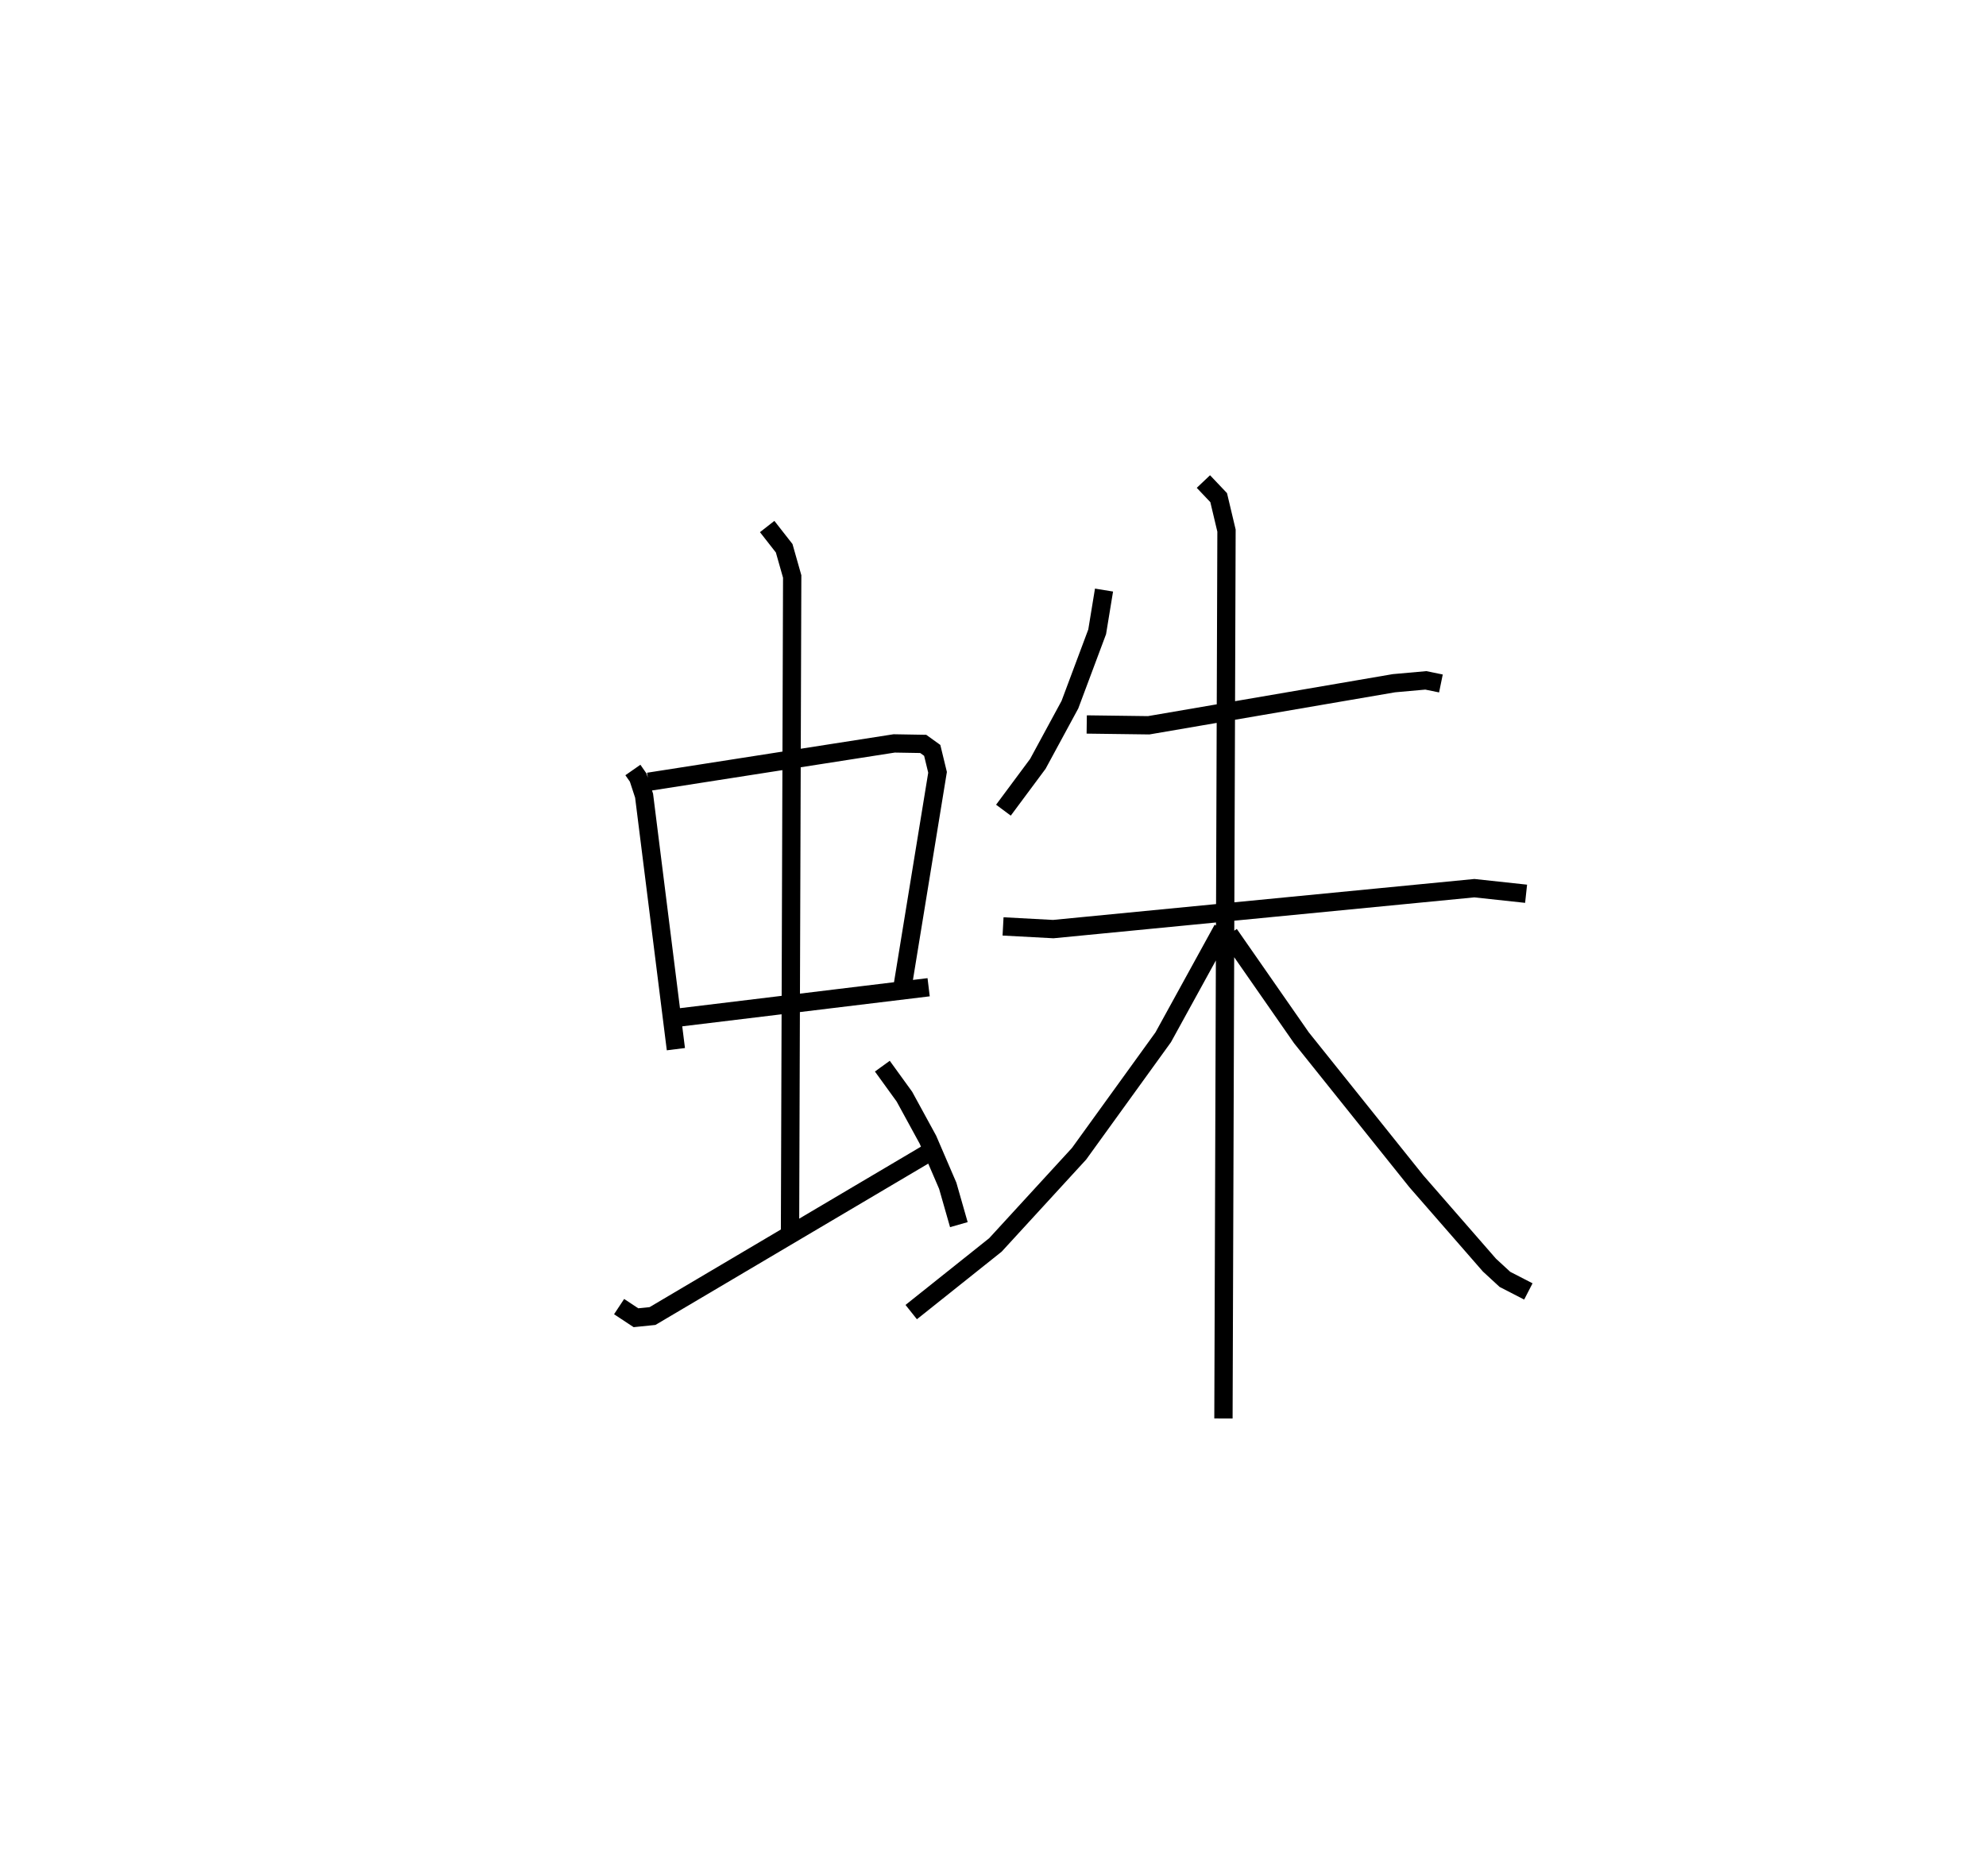 <?xml version="1.0" encoding="utf-8" ?>
<svg baseProfile="full" height="102.507" version="1.1" width="108.496" xmlns="http://www.w3.org/2000/svg" xmlns:ev="http://www.w3.org/2001/xml-events" xmlns:xlink="http://www.w3.org/1999/xlink"><defs /><rect fill="white" height="102.507" width="108.496" x="0" y="0" /><path d="M25,25 m0.0,0.0 m9.575,17.073 l0.288,0.413 0.324,0.991 l1.737,13.851 m-1.497,-14.611 l13.423,-2.096 1.586,0.027 l0.492,0.354 0.291,1.199 l-1.919,11.758 m-12.183,1.636 l13.615,-1.651 m-8.821,-25.174 l0.929,1.187 0.438,1.543 l-0.119,35.837 m-9.337,4.057 l0.92,0.608 0.905,-0.092 l14.949,-8.842 m-2.393,-4.812 l1.206,1.667 1.284,2.352 l1.083,2.517 0.607,2.124 m7.93,-34.674 l-0.374,2.281 -1.489,3.981 l-1.752,3.234 -1.88,2.531 m4.55,-4.683 l3.386,0.044 13.396,-2.298 l1.743,-0.156 0.825,0.169 m-23.921,13.275 l2.743,0.147 23.005,-2.236 l2.826,0.305 m-17.629,-22.524 l0.834,0.879 0.428,1.802 l-0.167,48.513 m-0.044,-26.737 l-3.246,5.909 -4.598,6.365 l-4.57,4.983 -4.599,3.668 m17.377,-20.651 l3.941,5.664 6.282,7.845 l3.99,4.576 0.845,0.779 l1.28,0.659 " fill="none" stroke="black" stroke-width="1" /></svg>